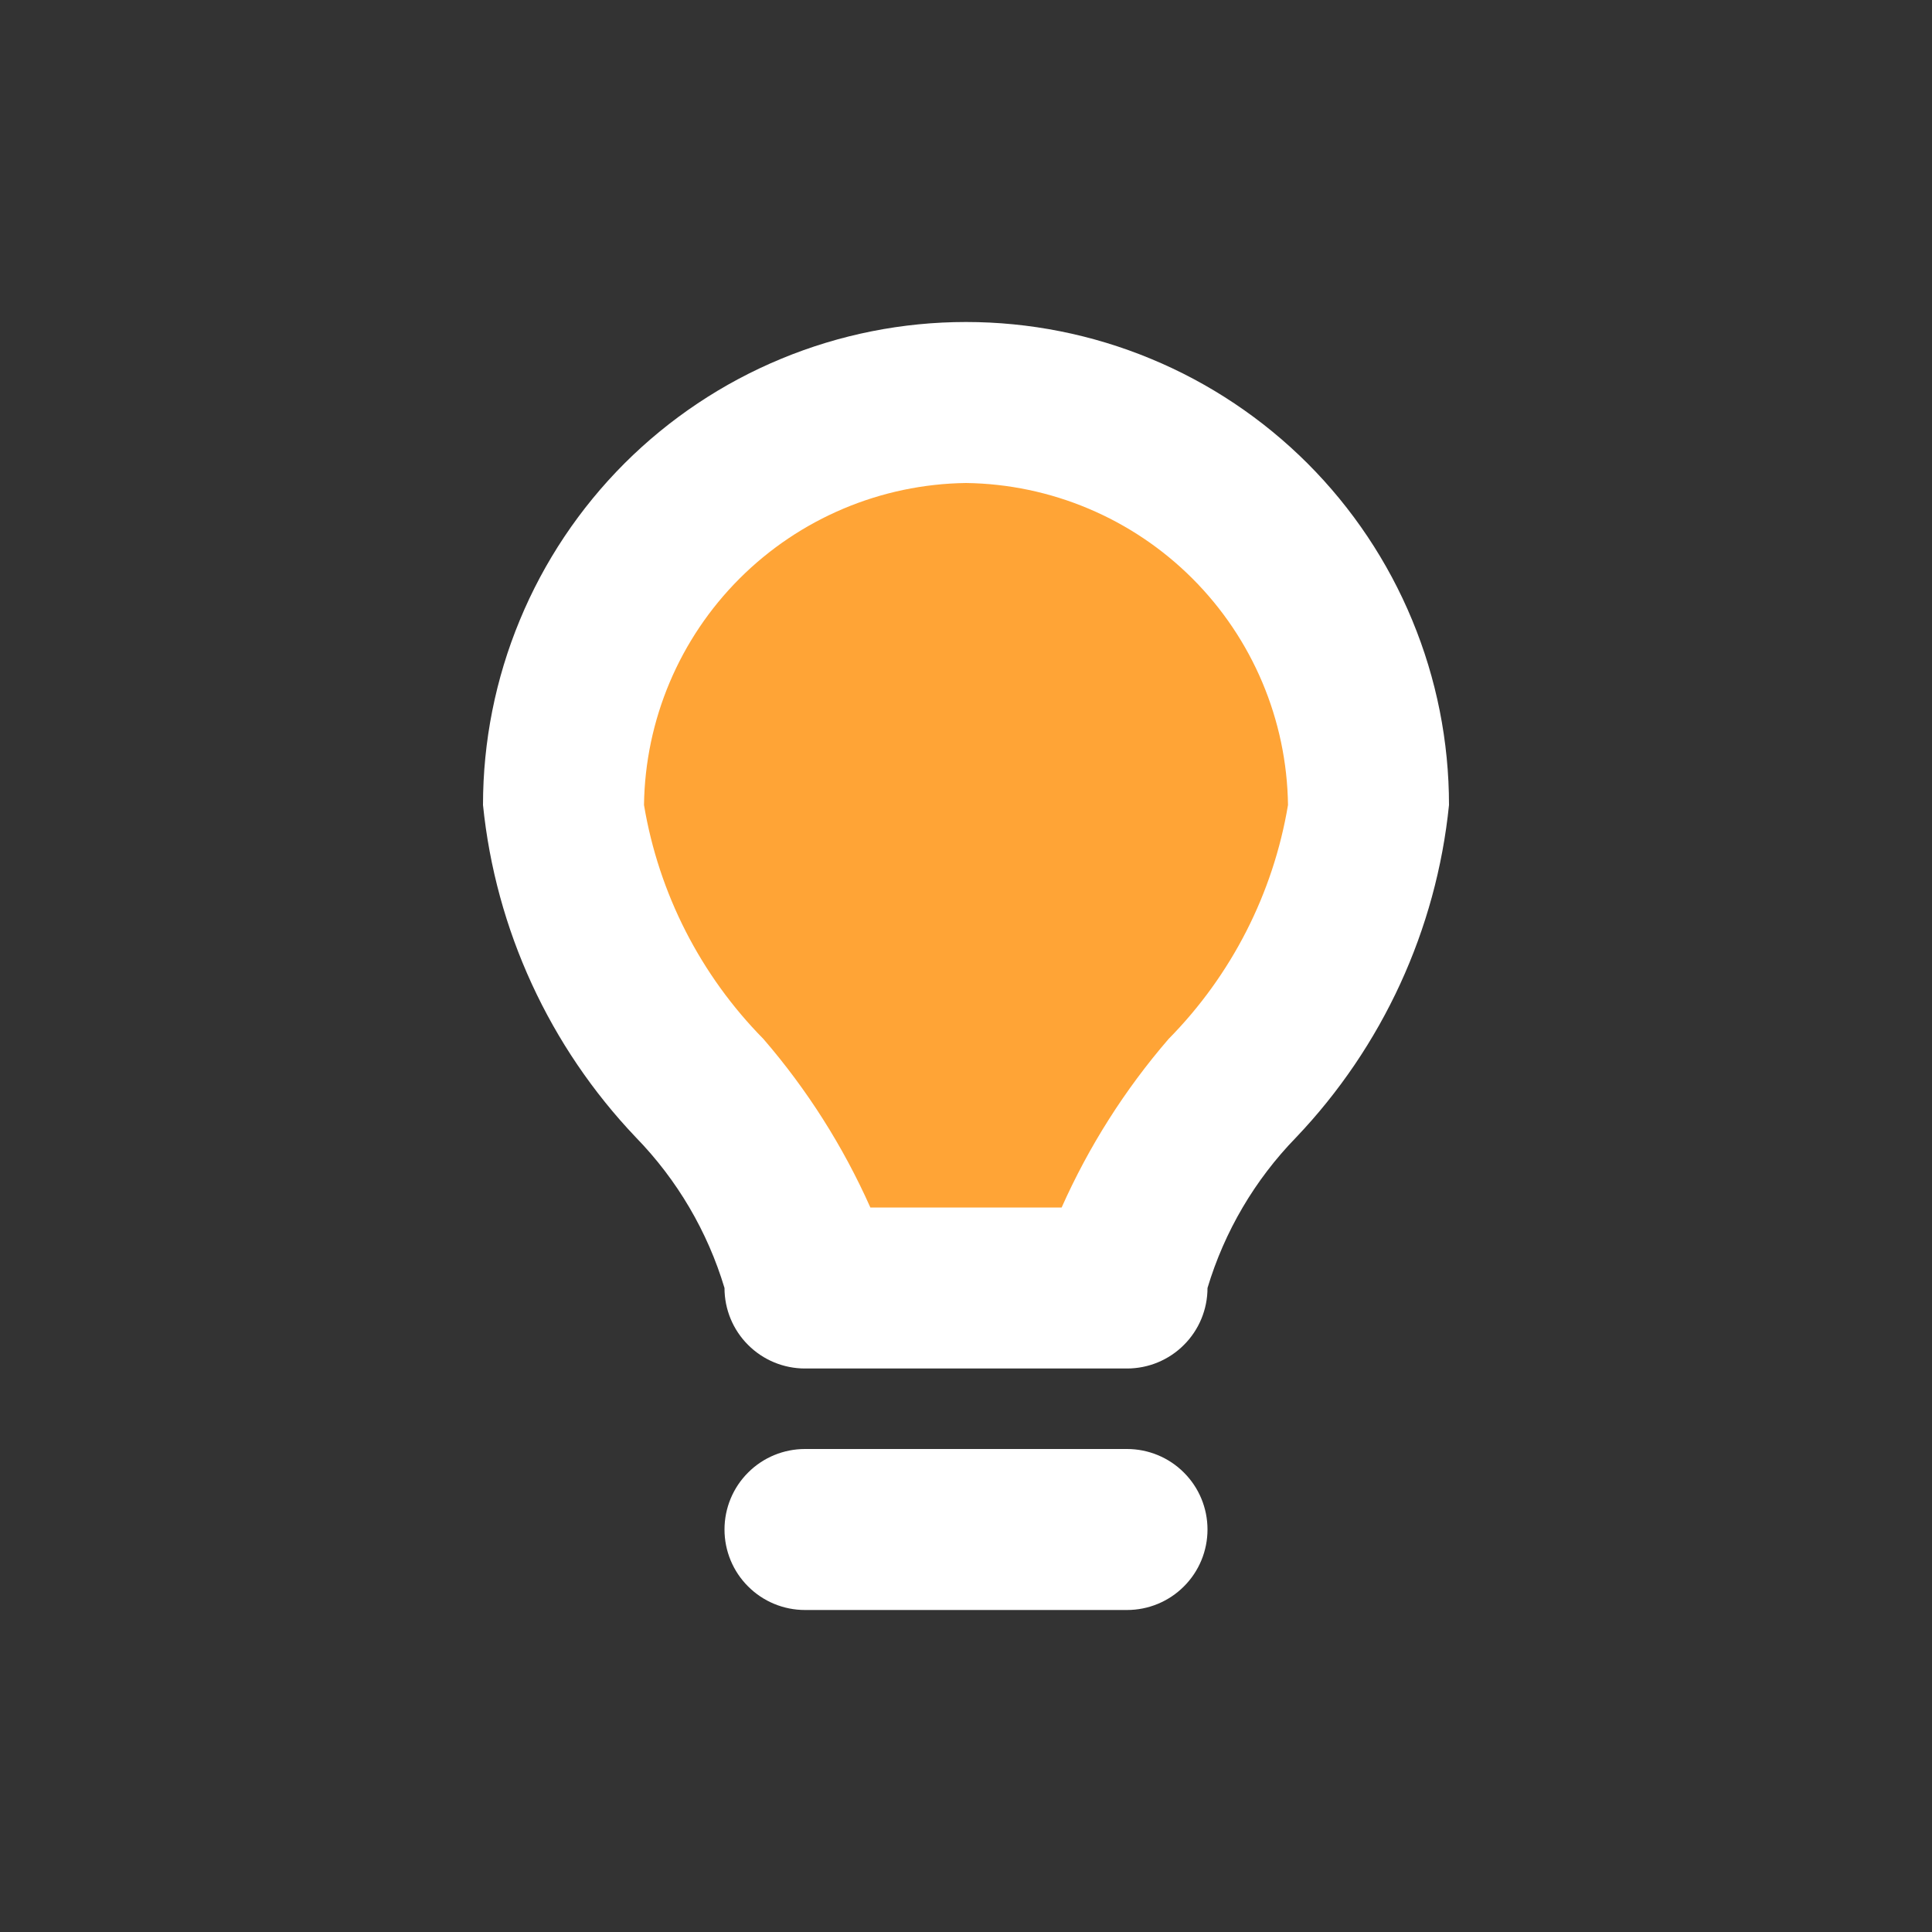 <svg width="24" height="24" viewBox="0 0 24 24" fill="none" xmlns="http://www.w3.org/2000/svg">
<rect x="0" y="0" width="24" height="24" fill="#333333" stroke="none"/>
<g clip-path="url(#clip0_639_3928)">
<path d="M17.012 9.652C15.5 12.5 14.5 16.5 12 16C9 16.5 8 12.5 7.012 9.652C7.012 6.891 9.25 4.652 12.012 4.652C14.773 4.652 17.012 6.891 17.012 9.652Z" fill="#FFA436"/>
<path d="M14 17H10C9.735 17 9.48 16.895 9.293 16.707C9.105 16.52 9 16.265 9 16C8.789 15.297 8.412 14.656 7.9 14.13C6.826 13.002 6.157 11.549 6 10C6 9.212 6.155 8.432 6.457 7.704C6.758 6.976 7.2 6.315 7.757 5.757C8.315 5.2 8.976 4.758 9.704 4.457C10.432 4.155 11.212 4 12 4C12.788 4 13.568 4.155 14.296 4.457C15.024 4.758 15.685 5.2 16.243 5.757C16.8 6.315 17.242 6.976 17.543 7.704C17.845 8.432 18 9.212 18 10C17.843 11.549 17.174 13.002 16.1 14.13C15.588 14.656 15.211 15.297 15 16C15 16.265 14.895 16.52 14.707 16.707C14.52 16.895 14.265 17 14 17ZM10.812 15H13.188C13.526 14.241 13.973 13.536 14.516 12.907C15.298 12.114 15.816 11.099 16 10C15.986 8.943 15.56 7.934 14.813 7.187C14.066 6.44 13.056 6.014 12 6C10.944 6.014 9.934 6.44 9.187 7.187C8.44 7.934 8.014 8.943 8 10C8.184 11.099 8.702 12.114 9.484 12.907C10.027 13.536 10.474 14.241 10.812 15ZM14 20H10C9.735 20 9.48 19.895 9.293 19.707C9.105 19.52 9 19.265 9 19C9 18.735 9.105 18.48 9.293 18.293C9.48 18.105 9.735 18 10 18H14C14.265 18 14.52 18.105 14.707 18.293C14.895 18.48 15 18.735 15 19C15 19.265 14.895 19.52 14.707 19.707C14.52 19.895 14.265 20 14 20Z" fill="white"/>
</g>
<defs>
<clipPath id="clip0_639_3928">
<rect width="12" height="16" fill="white" transform="translate(6 4)"/>
</clipPath>
</defs>
</svg>
